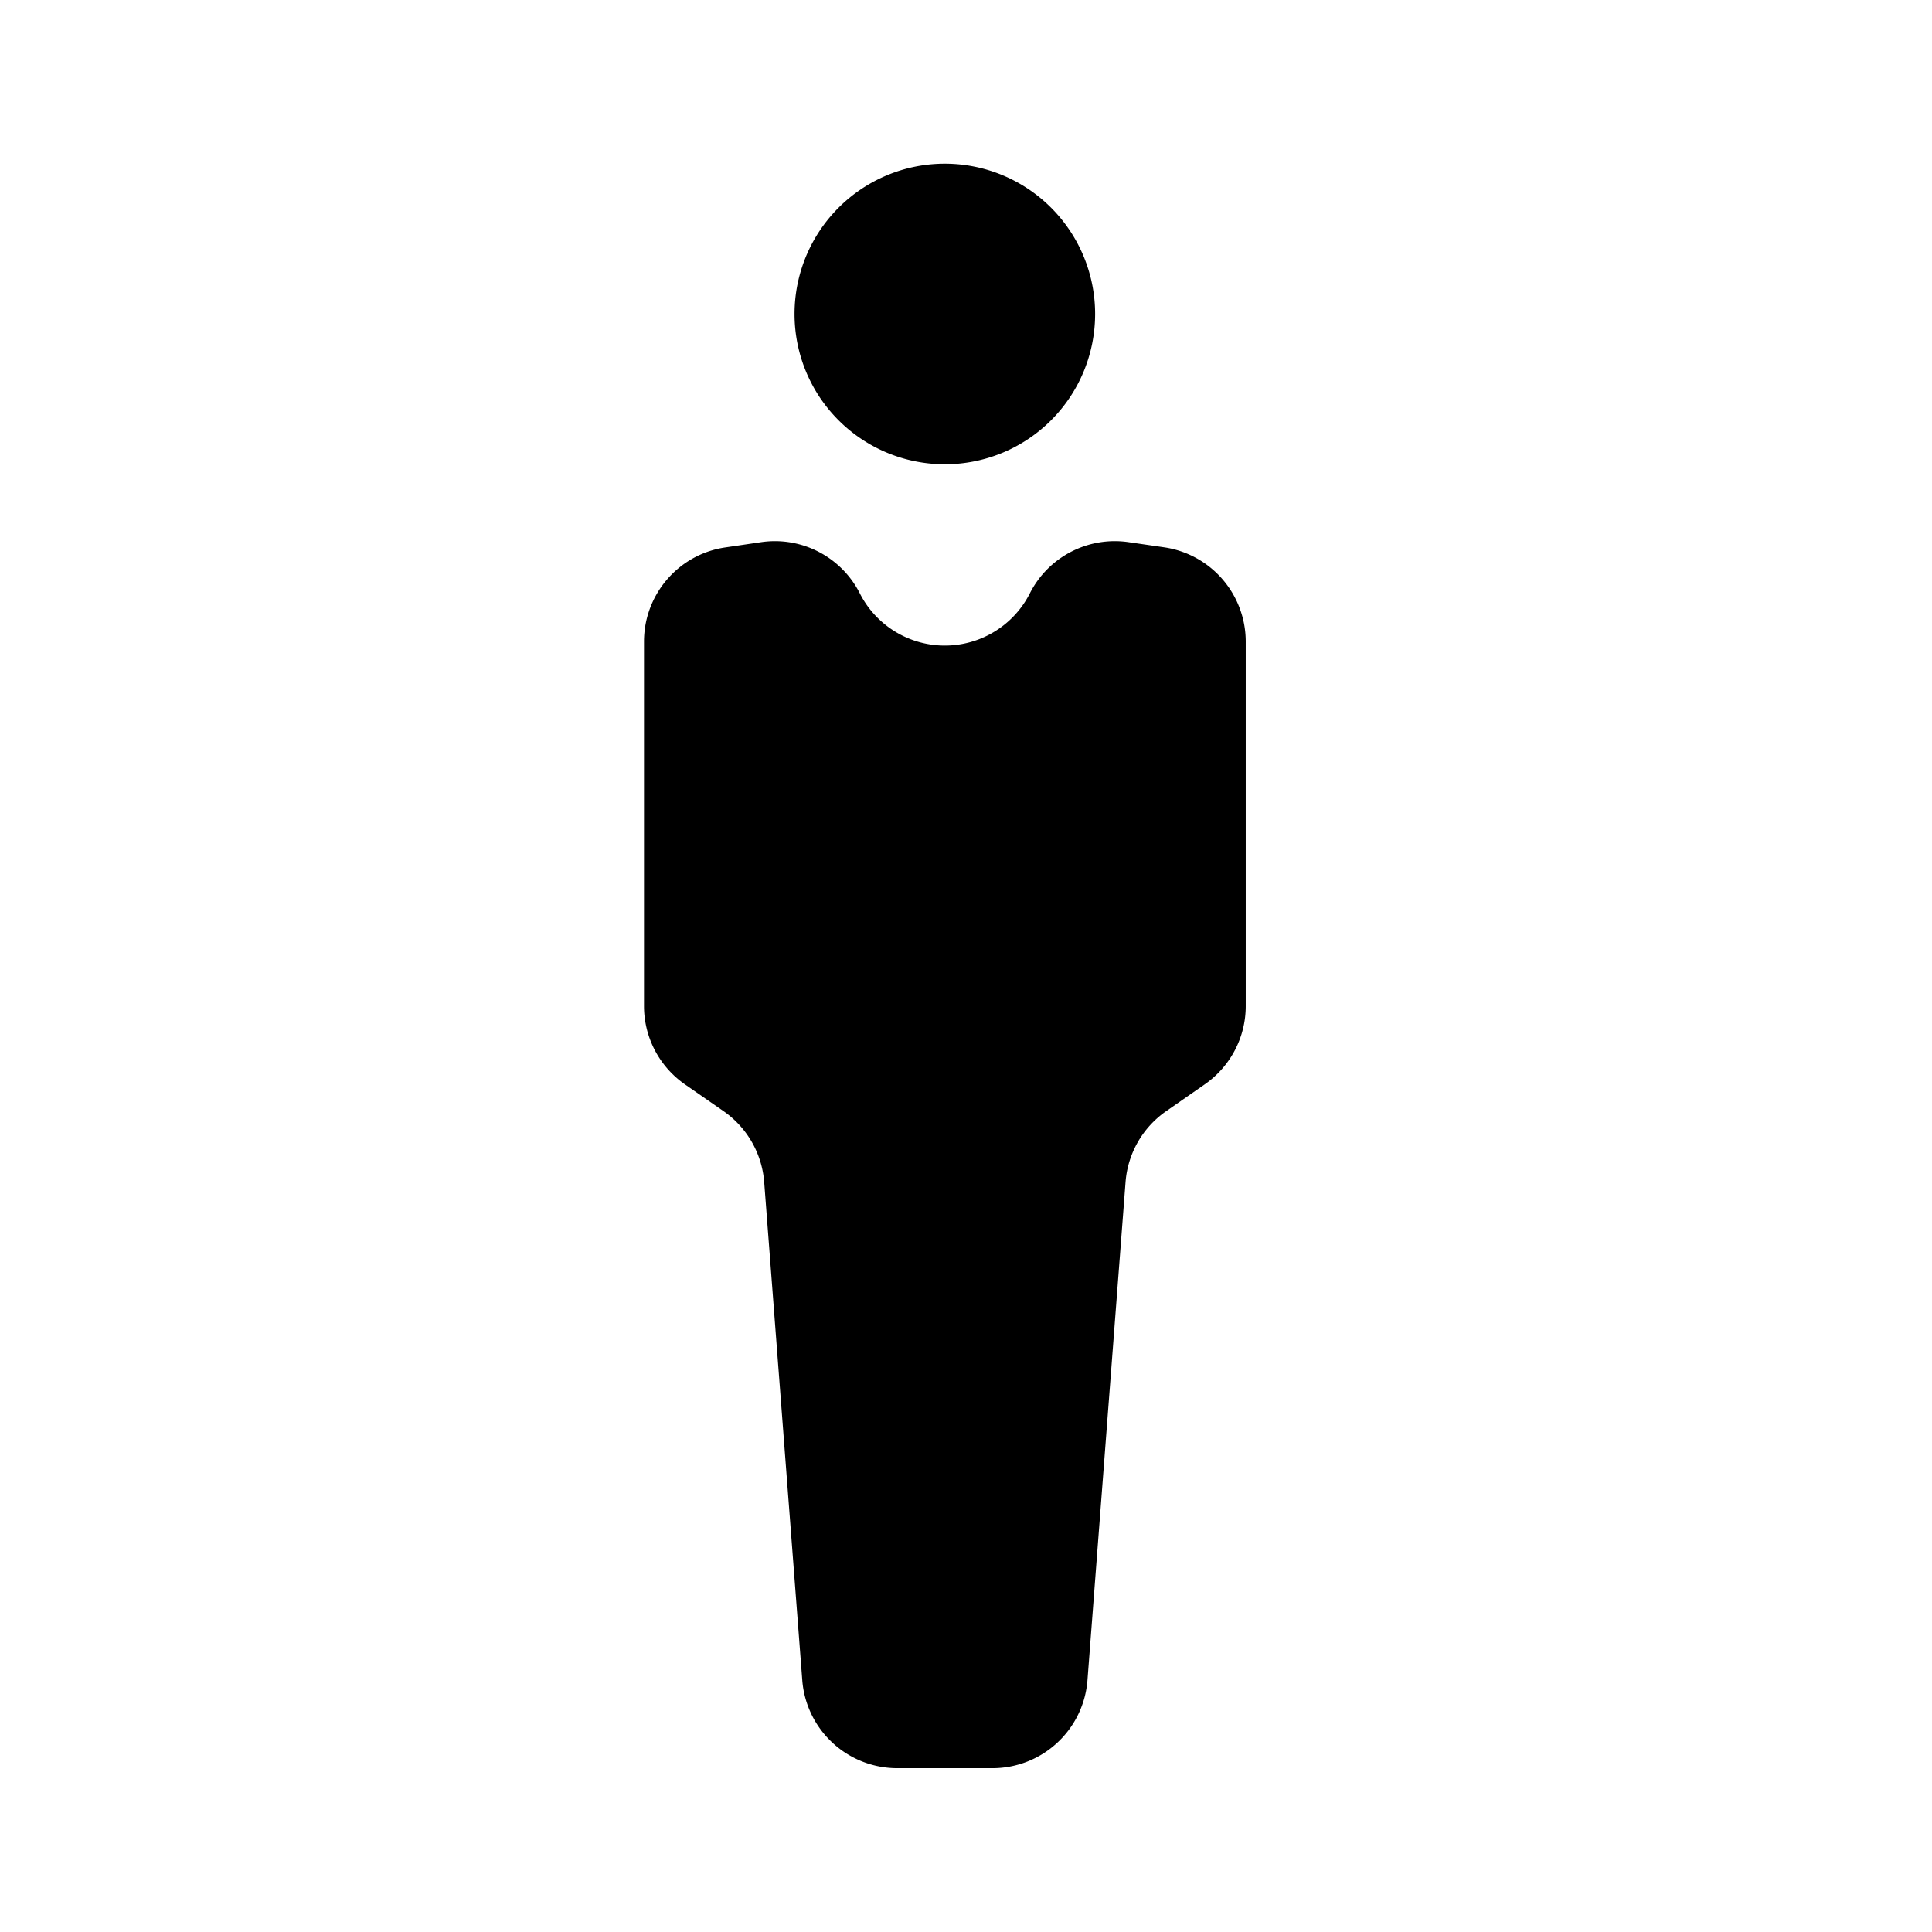 <svg id="iconPath" width="100%" height="100%" viewBox="0 0 24 24" xmlns="http://www.w3.org/2000/svg"><path d="M13.604 3.901A1.867 1.867 0 1 1 9.87 3.9a1.867 1.867 0 0 1 3.734.001zm.883 9.902a1.181 1.181 0 0 0-.505.882l-.473 6.186a1.184 1.184 0 0 1-1.18 1.094h-1.183a1.184 1.184 0 0 1-1.18-1.094l-.473-6.186a1.184 1.184 0 0 0-.505-.882l-.48-.333A1.185 1.185 0 0 1 8 12.498V7.97c0-.587.431-1.086 1.012-1.17l.442-.065c.503-.074.997.182 1.227.636a1.184 1.184 0 0 0 2.112 0c.23-.454.724-.71 1.228-.636l.441.064a1.184 1.184 0 0 1 1.013 1.171v4.528c0 .388-.19.75-.509.972l-.479.333z" /></svg>

